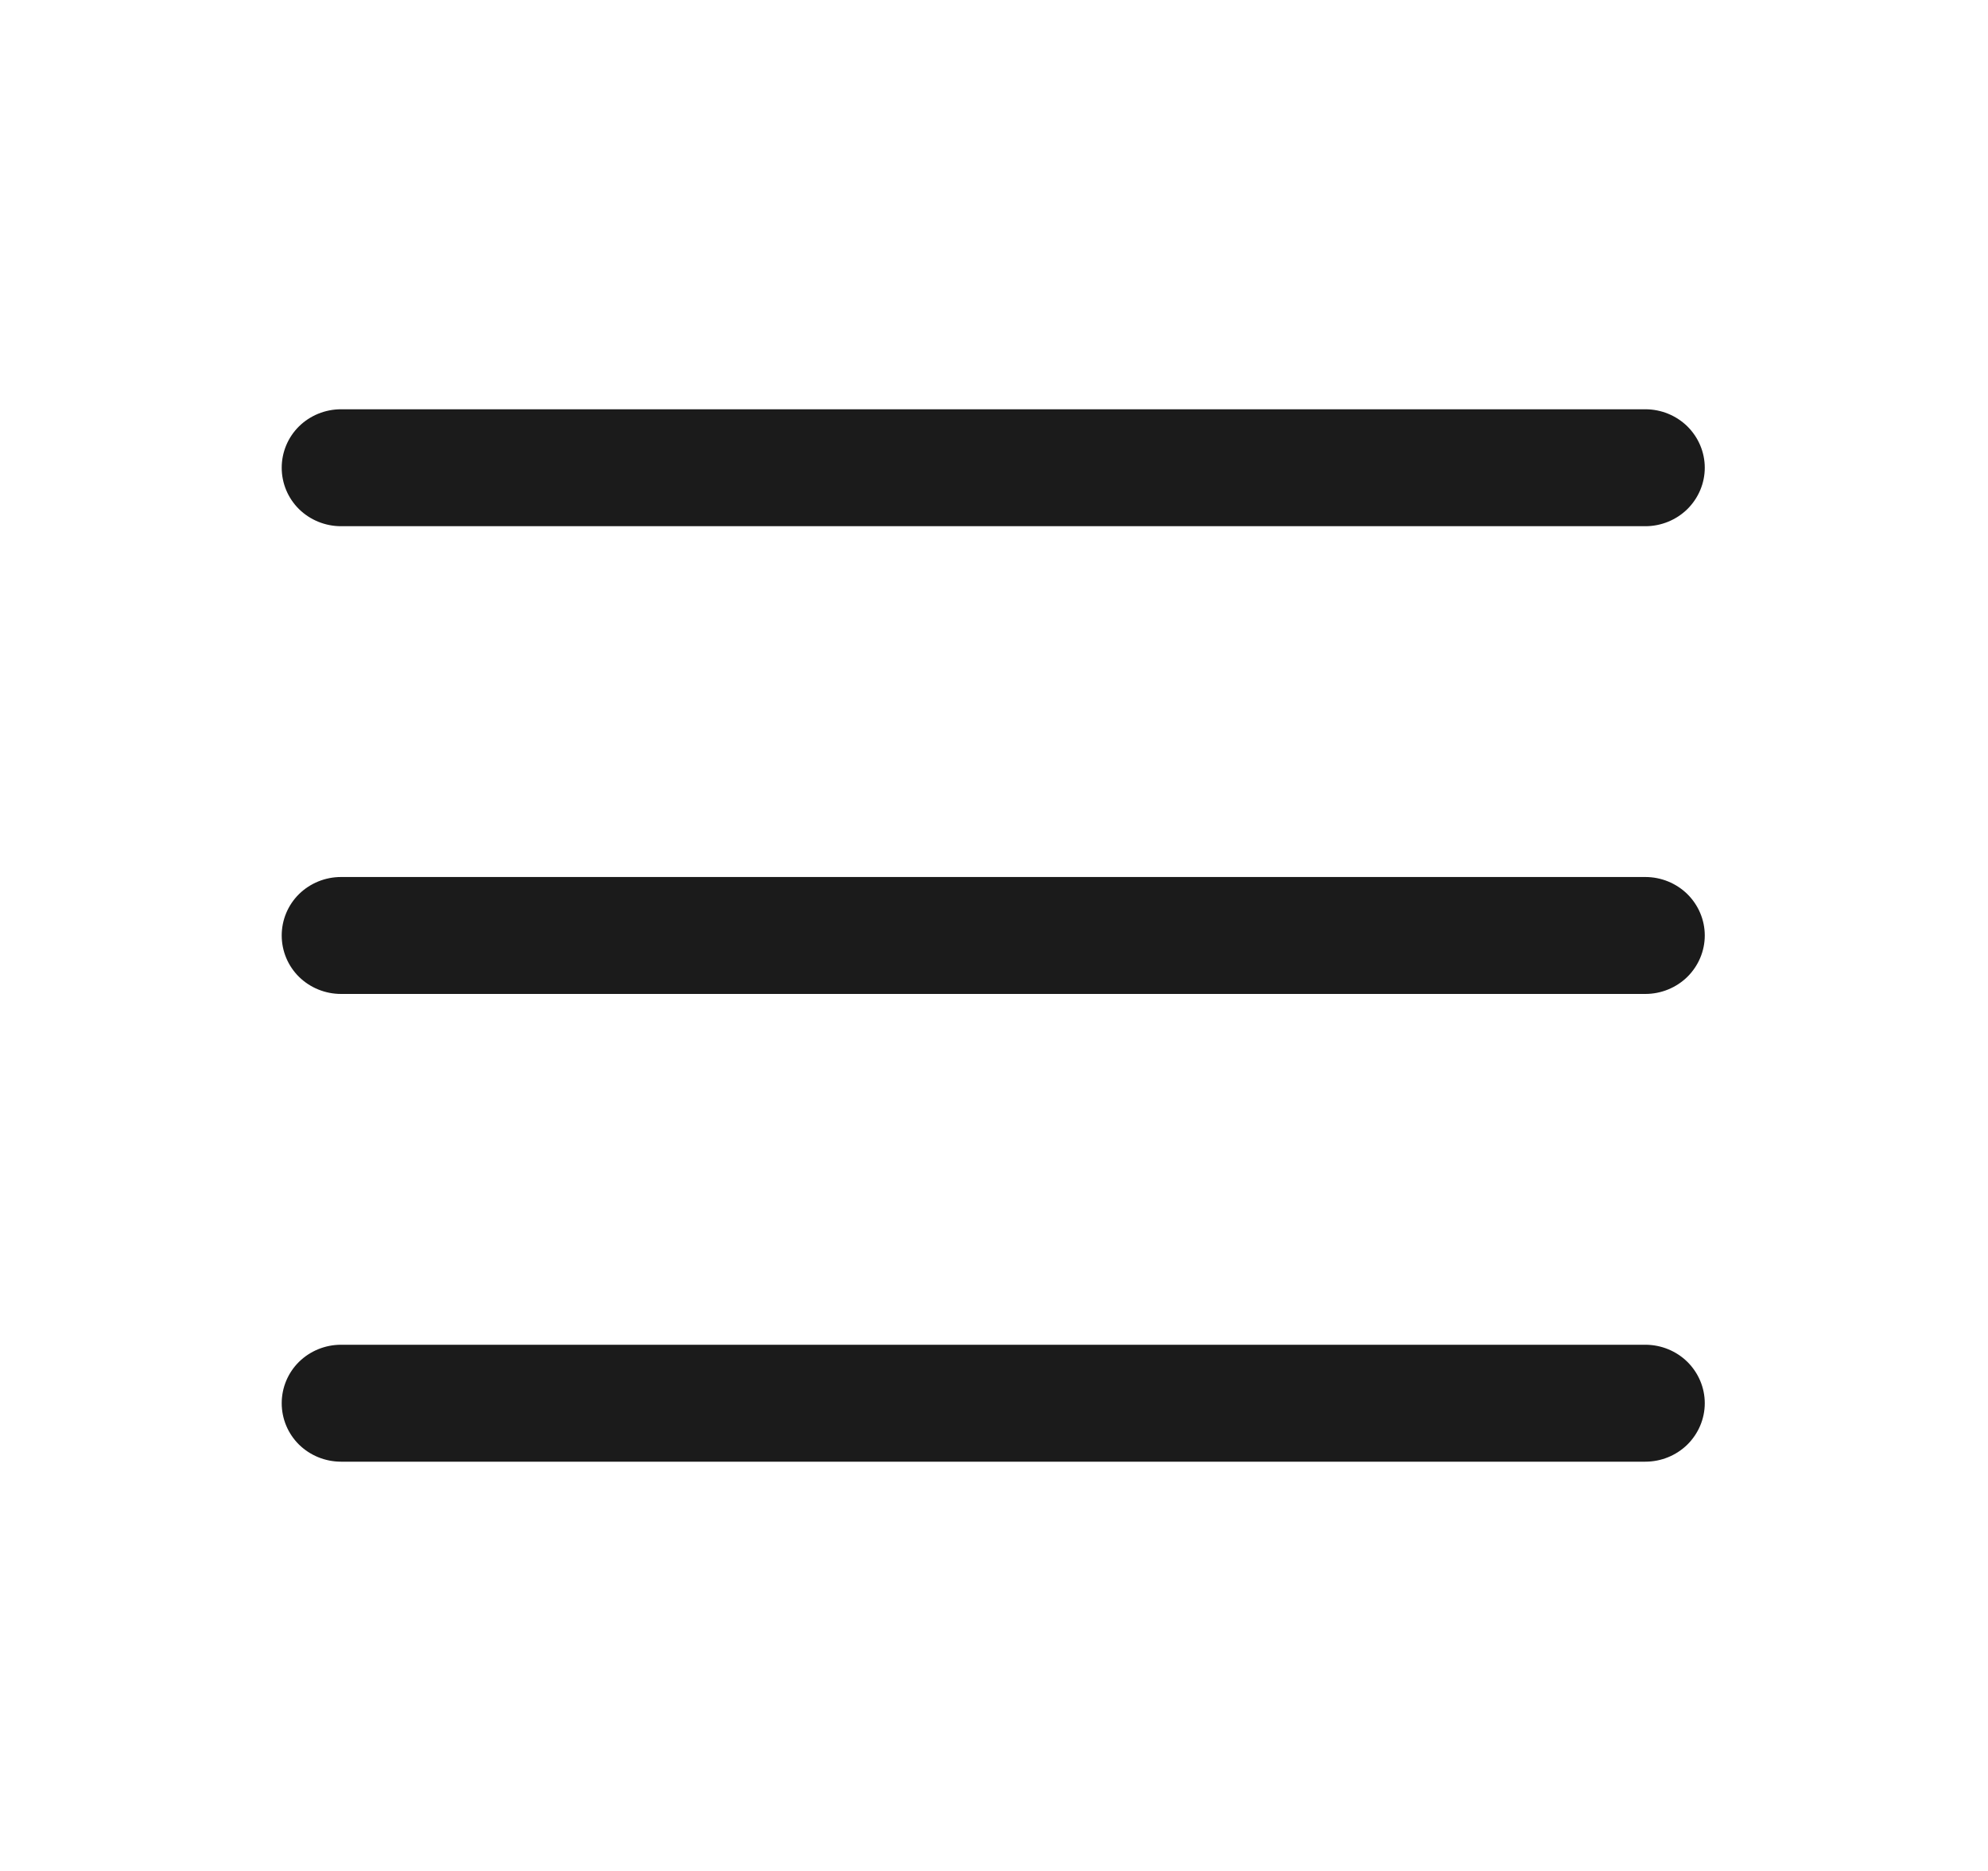<svg width="17" height="16" viewBox="0 0 17 16" fill="none" xmlns="http://www.w3.org/2000/svg">
<path d="M14.578 8C14.578 8.133 14.524 8.26 14.429 8.354C14.334 8.447 14.205 8.5 14.07 8.5H2.916C2.781 8.5 2.652 8.447 2.557 8.354C2.462 8.26 2.409 8.133 2.409 8C2.409 7.867 2.462 7.74 2.557 7.646C2.652 7.553 2.781 7.5 2.916 7.5H14.07C14.205 7.5 14.334 7.553 14.429 7.646C14.524 7.74 14.578 7.867 14.578 8ZM2.916 4.5H14.07C14.205 4.5 14.334 4.447 14.429 4.354C14.524 4.26 14.578 4.133 14.578 4C14.578 3.867 14.524 3.74 14.429 3.646C14.334 3.553 14.205 3.5 14.07 3.5H2.916C2.781 3.5 2.652 3.553 2.557 3.646C2.462 3.74 2.409 3.867 2.409 4C2.409 4.133 2.462 4.26 2.557 4.354C2.652 4.447 2.781 4.5 2.916 4.5ZM14.07 11.5H2.916C2.781 11.5 2.652 11.553 2.557 11.646C2.462 11.74 2.409 11.867 2.409 12C2.409 12.133 2.462 12.26 2.557 12.354C2.652 12.447 2.781 12.5 2.916 12.5H14.07C14.205 12.5 14.334 12.447 14.429 12.354C14.524 12.26 14.578 12.133 14.578 12C14.578 11.867 14.524 11.74 14.429 11.646C14.334 11.553 14.205 11.5 14.07 11.5Z" fill="#1B1B1B"/>
</svg>
